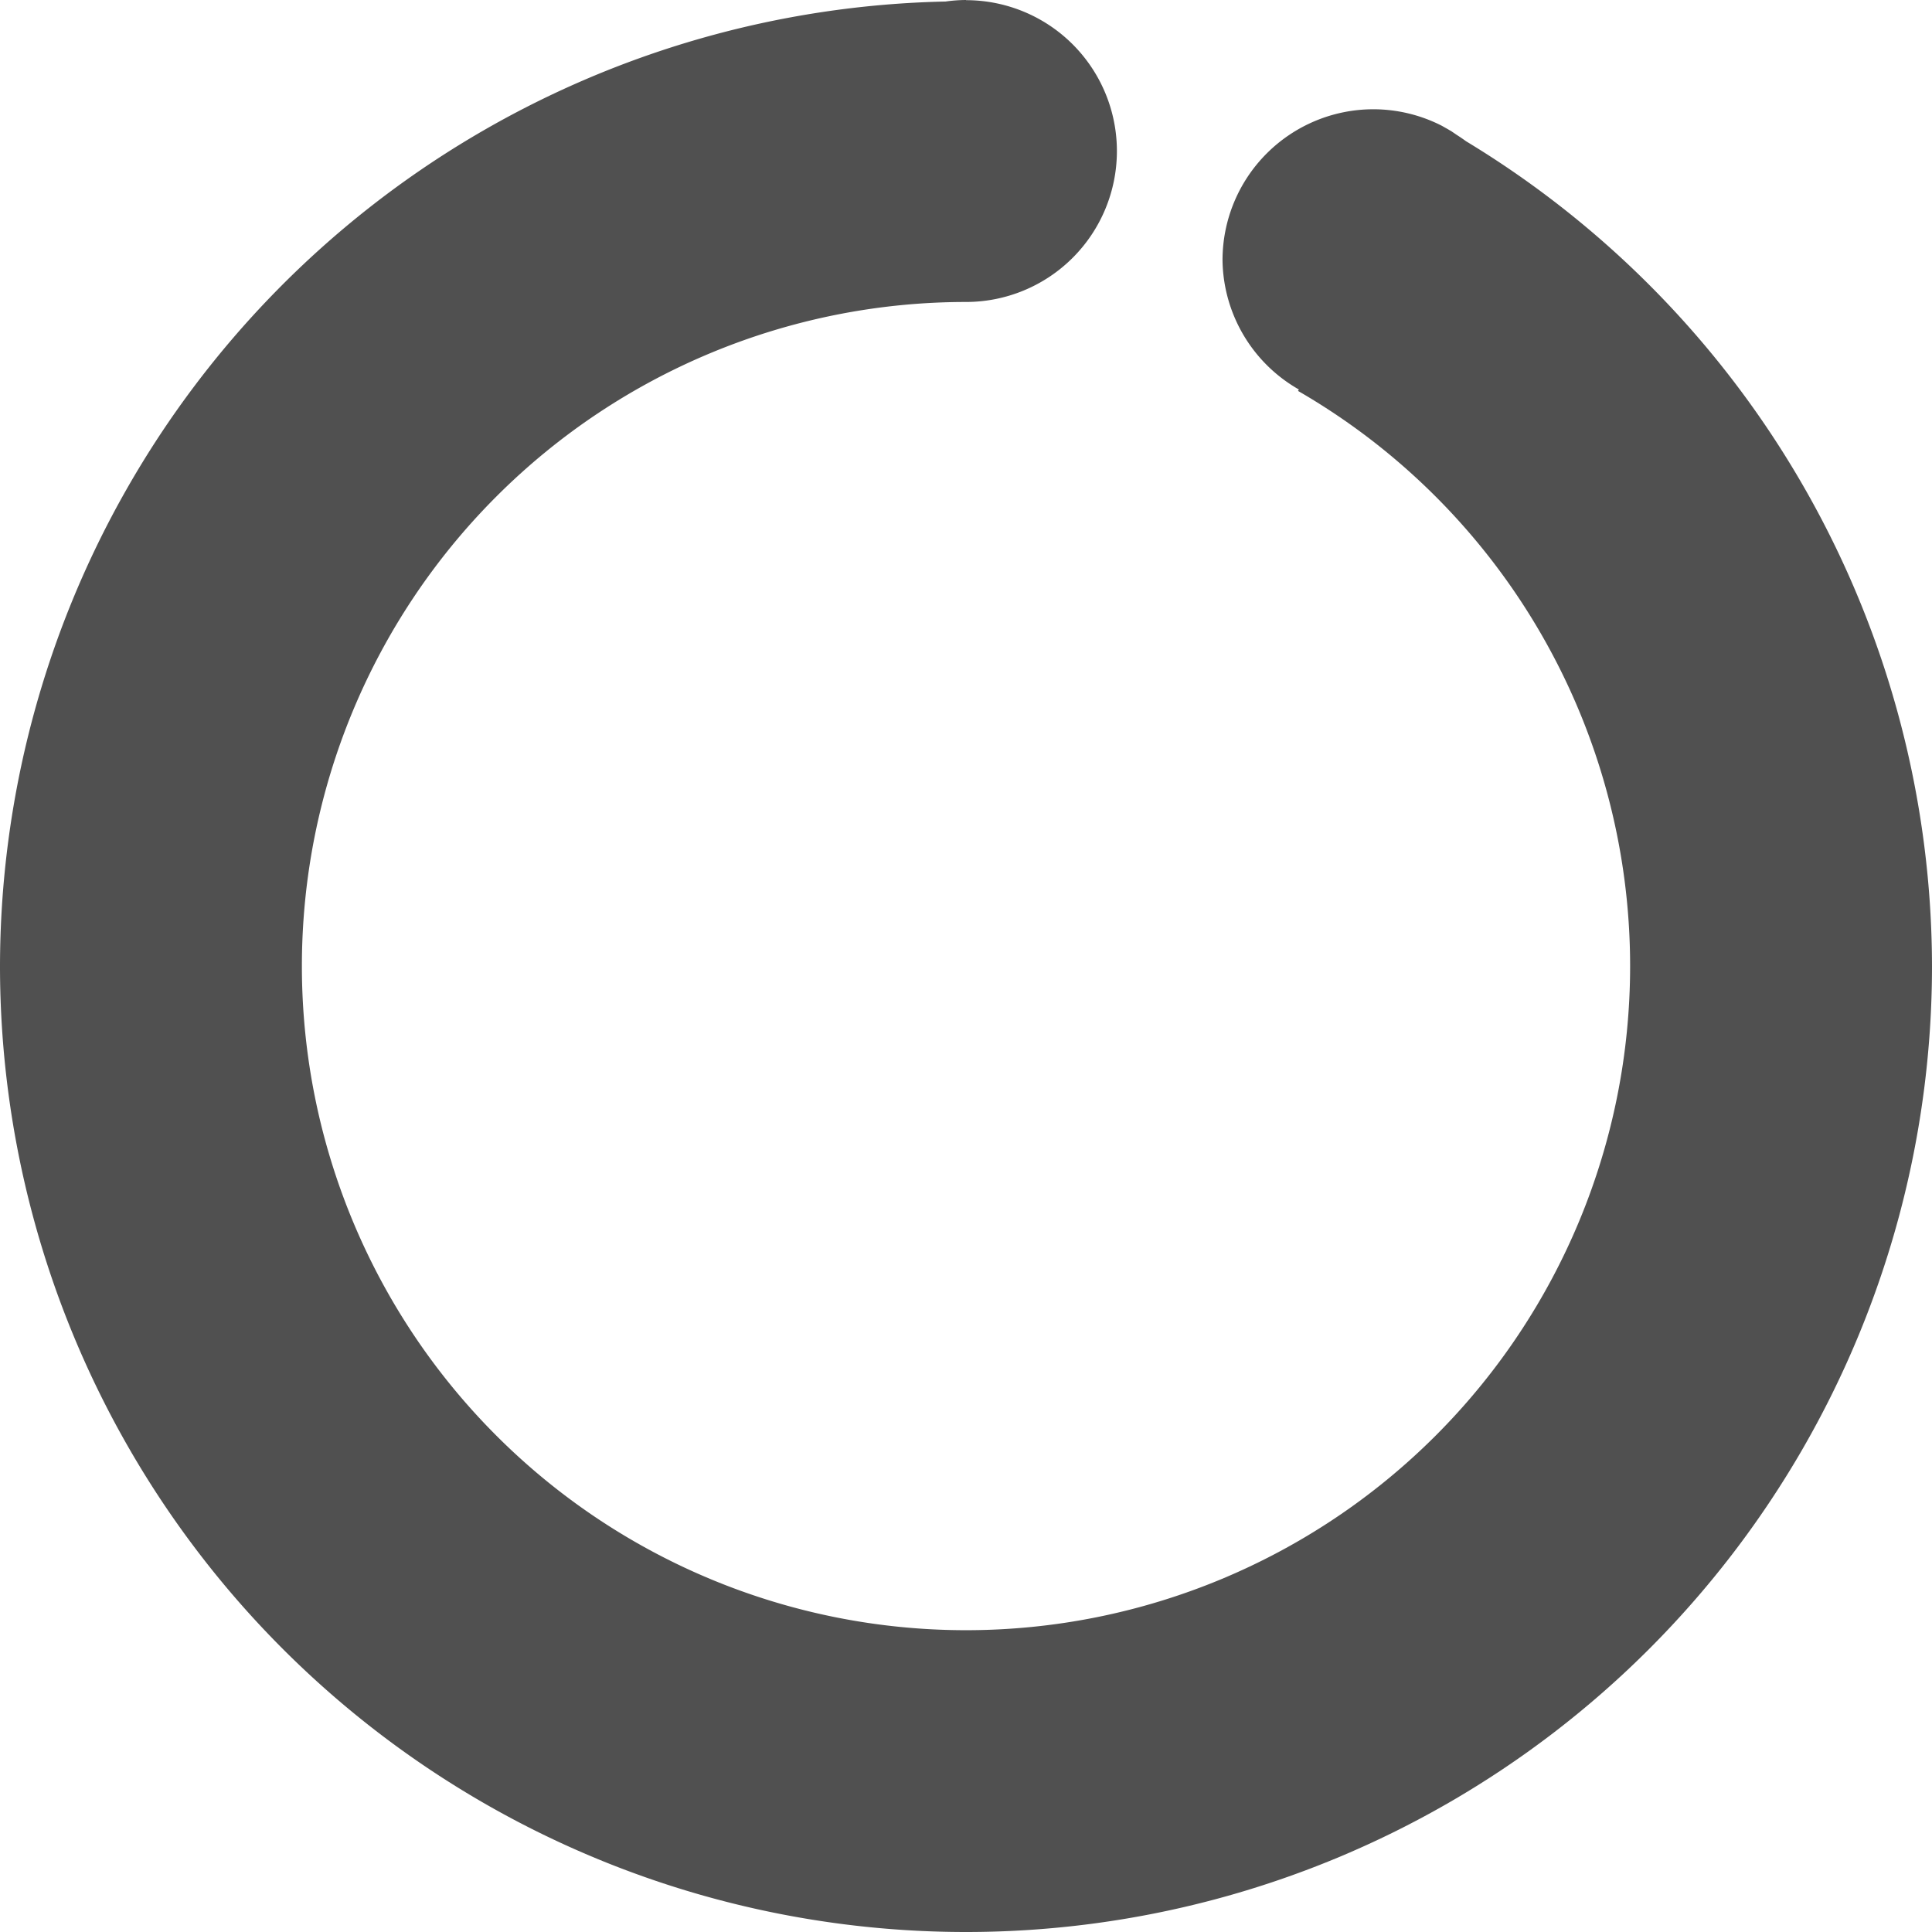 <?xml version="1.0" encoding="UTF-8" standalone="no"?>
<svg
   width="64"
   height="64"
   viewBox="9.878 -21.872 22.828 22.828"
   version="1.1"
   style="fill:none;stroke-linecap:round;stroke-linejoin:round"
   id="svg4"
   sodipodi:docname="spinner-64-01.svg"
   inkscape:version="1.3.2 (091e20ef0f, 2023-11-25)"
   inkscape:export-filename="spinner-64-01.png"
   inkscape:export-xdpi="96"
   inkscape:export-ydpi="96"
   xmlns:inkscape="http://www.inkscape.org/namespaces/inkscape"
   xmlns:sodipodi="http://sodipodi.sourceforge.net/DTD/sodipodi-0.dtd"
   xmlns="http://www.w3.org/2000/svg"
   xmlns:svg="http://www.w3.org/2000/svg"
   xmlns:rdf="http://www.w3.org/1999/02/22-rdf-syntax-ns#"
   xmlns:cc="http://creativecommons.org/ns#"
   xmlns:dc="http://purl.org/dc/elements/1.1/">
  <defs
     id="defs4" />
  <sodipodi:namedview
     id="namedview4"
     pagecolor="#ffffff"
     bordercolor="#cccccc"
     borderopacity="1"
     inkscape:showpageshadow="0"
     inkscape:pageopacity="1"
     inkscape:pagecheckerboard="0"
     inkscape:deskcolor="#d1d1d1"
     inkscape:document-units="px"
     inkscape:zoom="11.911385"
     inkscape:cx="31.650392"
     inkscape:cy="31.692368"
     inkscape:window-width="1920"
     inkscape:window-height="1056"
     inkscape:window-x="0"
     inkscape:window-y="24"
     inkscape:window-maximized="1"
     inkscape:current-layer="svg4" />
  <path
     id="path9"
     style="fill:#505050;fill-opacity:1;stroke:none;stroke-width:0.361;stroke-dasharray:none"
     d="m 21.292,-21.872 a 1.783,1.783 0 0 0 -0.242,0.018 11.414,11.414 0 0 0 -11.172,11.396 11.414,11.414 0 0 0 11.414,11.414 11.414,11.414 0 0 0 11.414,-11.414 11.414,11.414 0 0 0 -5.507,-9.746 1.783,1.783 0 0 0 -0.104,-0.071 11.414,11.414 0 0 0 -0.084,-0.057 1.783,1.783 0 0 1 0.006,0.006 1.783,1.783 0 0 0 -0.02,-0.013 11.414,11.414 0 0 0 -0.085,-0.048 1.783,1.783 0 0 0 -0.806,-0.194 1.783,1.783 0 0 0 -1.783,1.783 1.783,1.783 0 0 0 0.902,1.528 l -0.01,0.017 a 7.847,7.847 0 0 1 3.924,6.796 7.847,7.847 0 0 1 -7.847,7.847 7.847,7.847 0 0 1 -7.847,-7.847 7.847,7.847 0 0 1 7.847,-7.847 1.783,1.783 0 0 0 1.783,-1.783 1.783,1.783 0 0 0 -1.783,-1.783 z m -0.53,0.084 a 1.783,1.783 0 0 0 -0.045,0.015 1.783,1.783 0 0 1 0.045,-0.015 z m -0.503,0.249 a 1.783,1.783 0 0 0 -0.023,0.015 1.783,1.783 0 0 1 0.023,-0.015 z m -0.401,0.392 a 1.783,1.783 0 0 0 -0.02,0.03 1.783,1.783 0 0 1 0.02,-0.03 z m -0.251,0.485 a 1.783,1.783 0 0 0 -0.015,0.042 1.783,1.783 0 0 1 0.015,-0.042 z m 7.854,0.712 a 1.783,1.783 0 0 1 0.025,0.027 1.783,1.783 0 0 0 -0.025,-0.027 z m -7.869,0.391 a 1.783,1.783 0 0 0 0.015,0.042 1.783,1.783 0 0 1 -0.015,-0.042 z m 8.183,0.142 a 1.783,1.783 0 0 1 0.011,0.032 1.783,1.783 0 0 0 -0.011,-0.032 z m -7.937,0.356 a 1.783,1.783 0 0 0 0.02,0.03 1.783,1.783 0 0 1 -0.02,-0.03 z m 0.397,0.406 a 1.783,1.783 0 0 0 0.023,0.015 1.783,1.783 0 0 1 -0.023,-0.015 z m 7.642,0.058 a 1.783,1.783 0 0 1 -0.003,0.022 1.783,1.783 0 0 0 0.003,-0.022 z m -7.161,0.191 a 1.783,1.783 0 0 0 0.045,0.015 1.783,1.783 0 0 1 -0.045,-0.015 z m 6.862,0.611 a 1.783,1.783 0 0 1 -0.012,0.016 1.783,1.783 0 0 0 0.012,-0.016 z m -0.451,0.456 a 1.783,1.783 0 0 1 -0.016,0.012 1.783,1.783 0 0 0 0.016,-0.012 z m -0.797,0.308 a 1.783,1.783 0 0 1 -0.022,0.003 1.783,1.783 0 0 0 0.022,-0.003 z" />
</svg>
